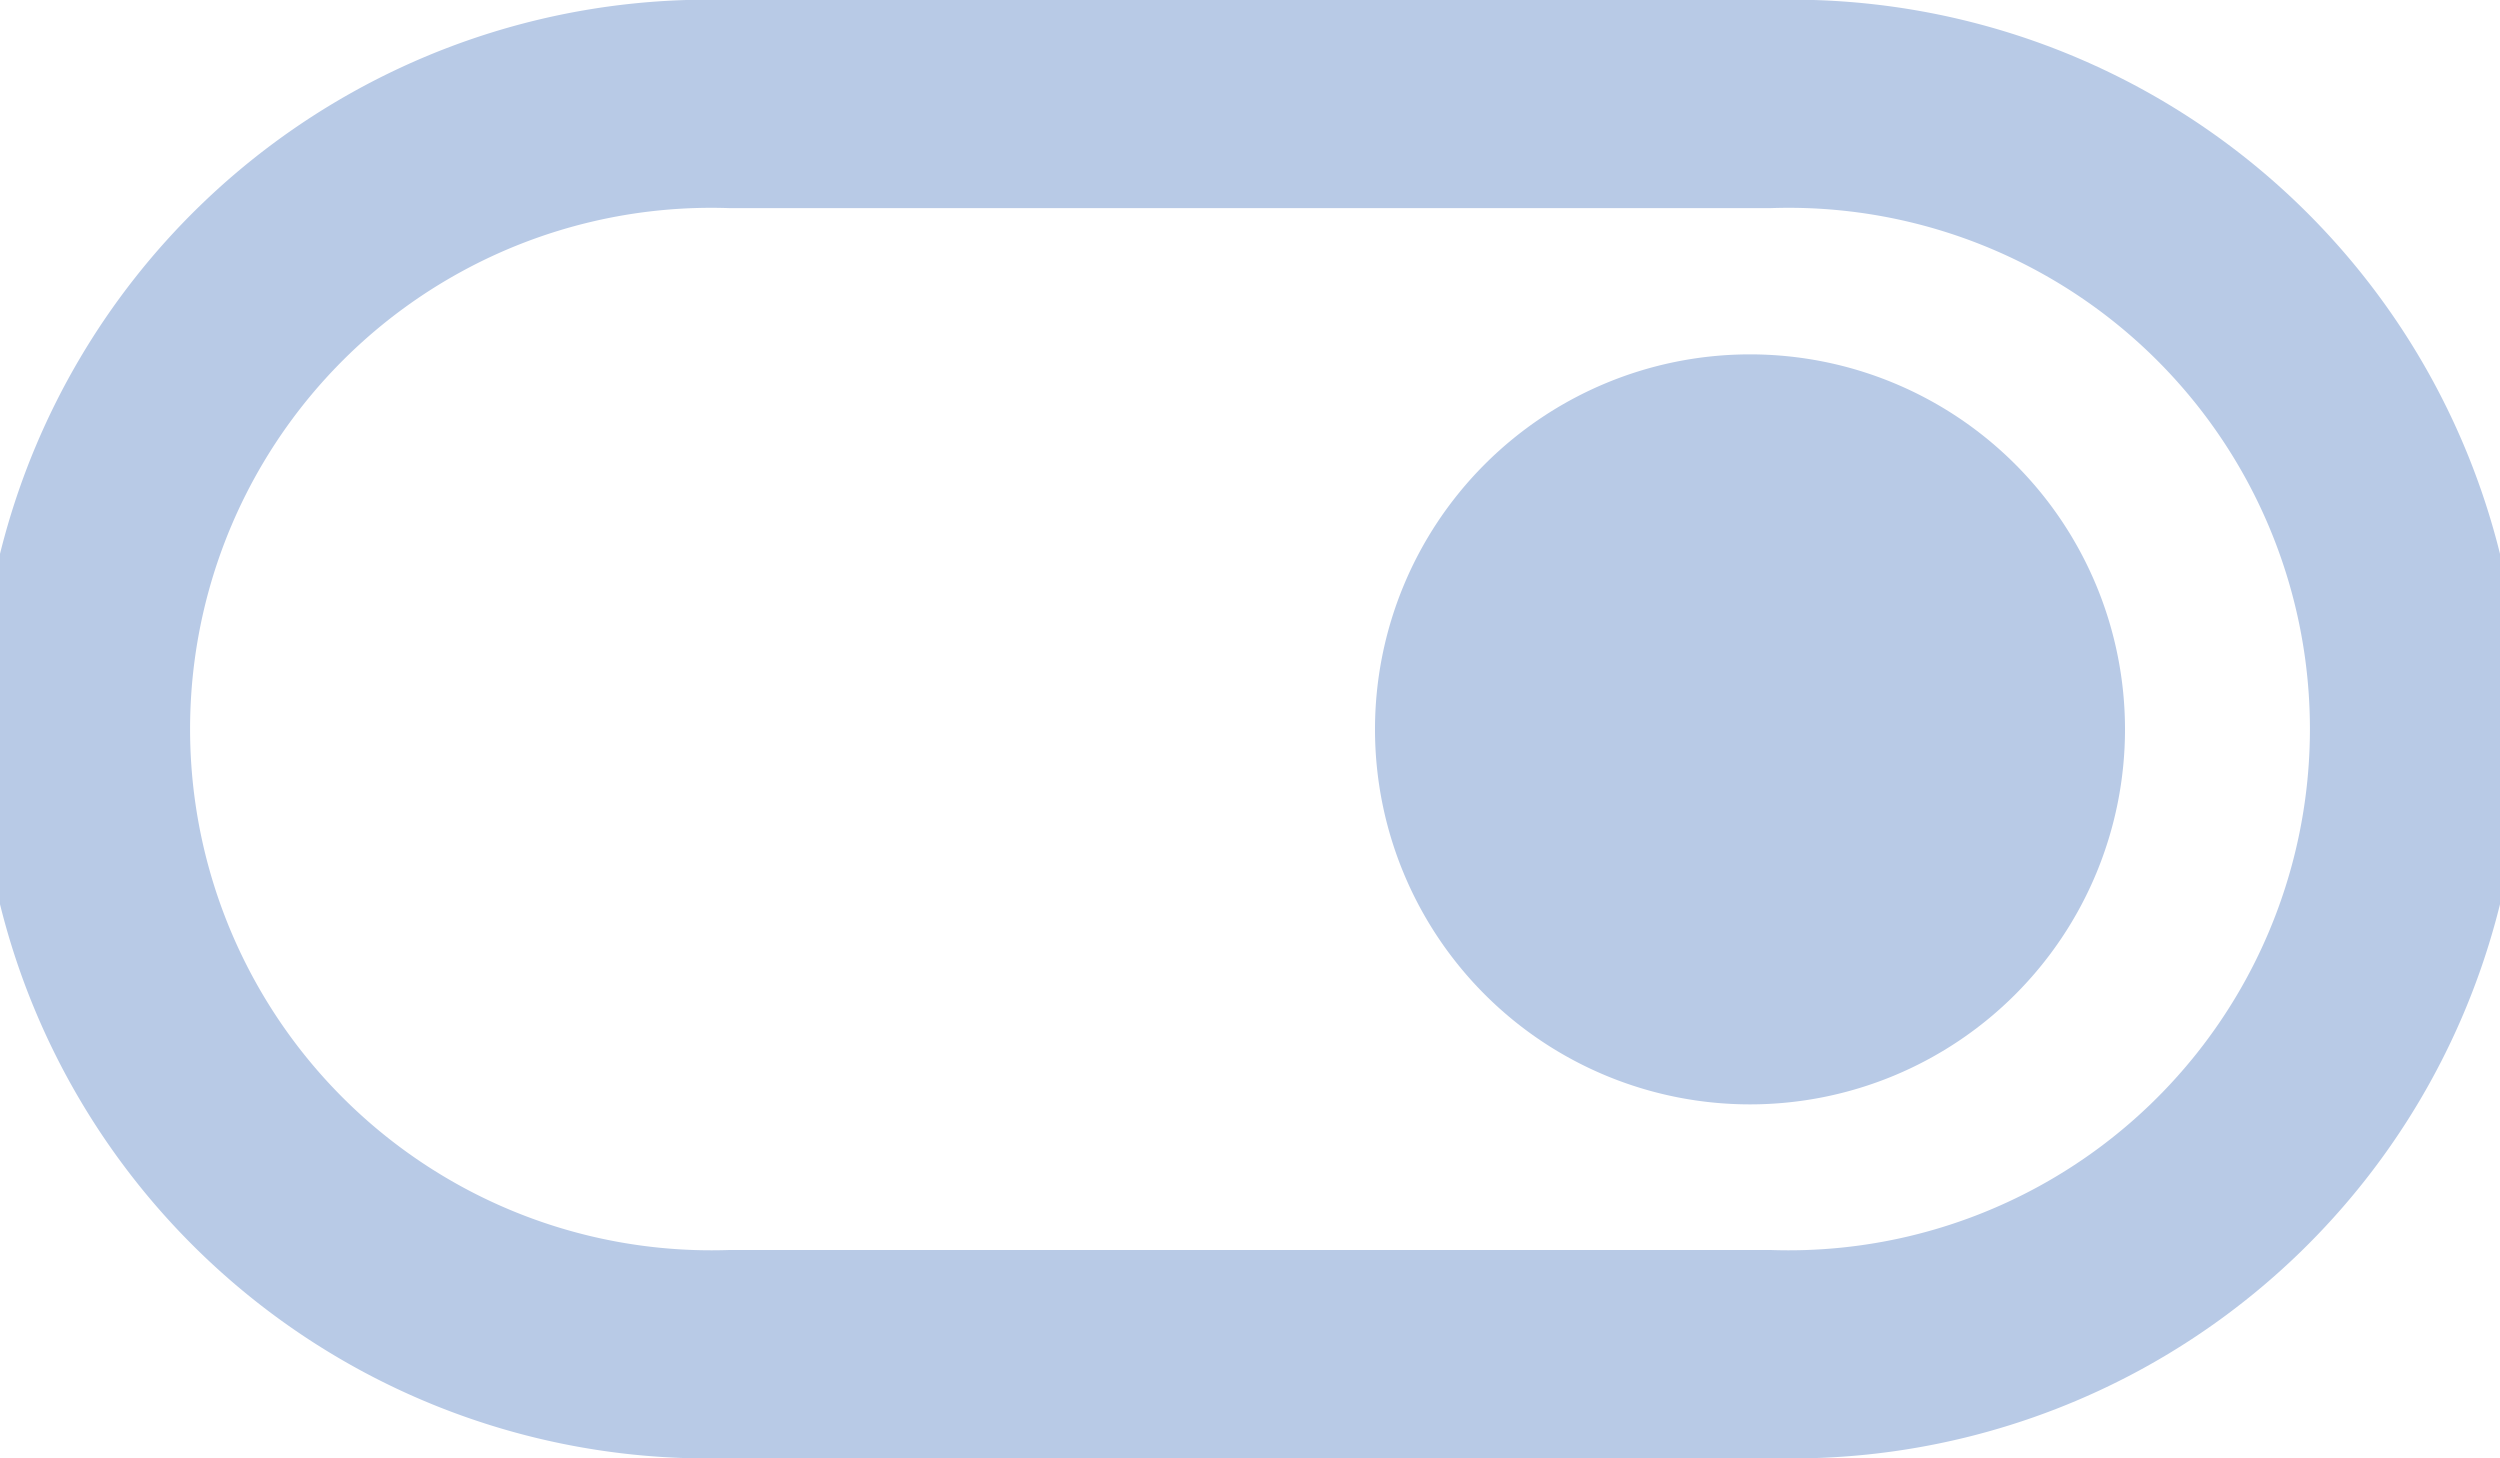 <svg id="Layer_1" data-name="Layer 1" xmlns="http://www.w3.org/2000/svg" viewBox="0 0 40 23.33"><defs><style>.cls-1{fill:#b8cae6;}</style></defs><title>Switch_new</title><path class="cls-1" d="M28.33,23.33H11.67A11.67,11.67,0,1,1,11.67,0H28.33a11.67,11.67,0,1,1,0,23.33Zm-16.66-20a8.34,8.34,0,1,0,0,16.67H28.33a8.34,8.34,0,1,0,0-16.67Z"/><path class="cls-1" d="M28,17.67a6,6,0,1,0-6-6A6,6,0,0,0,28,17.67Z"/></svg>